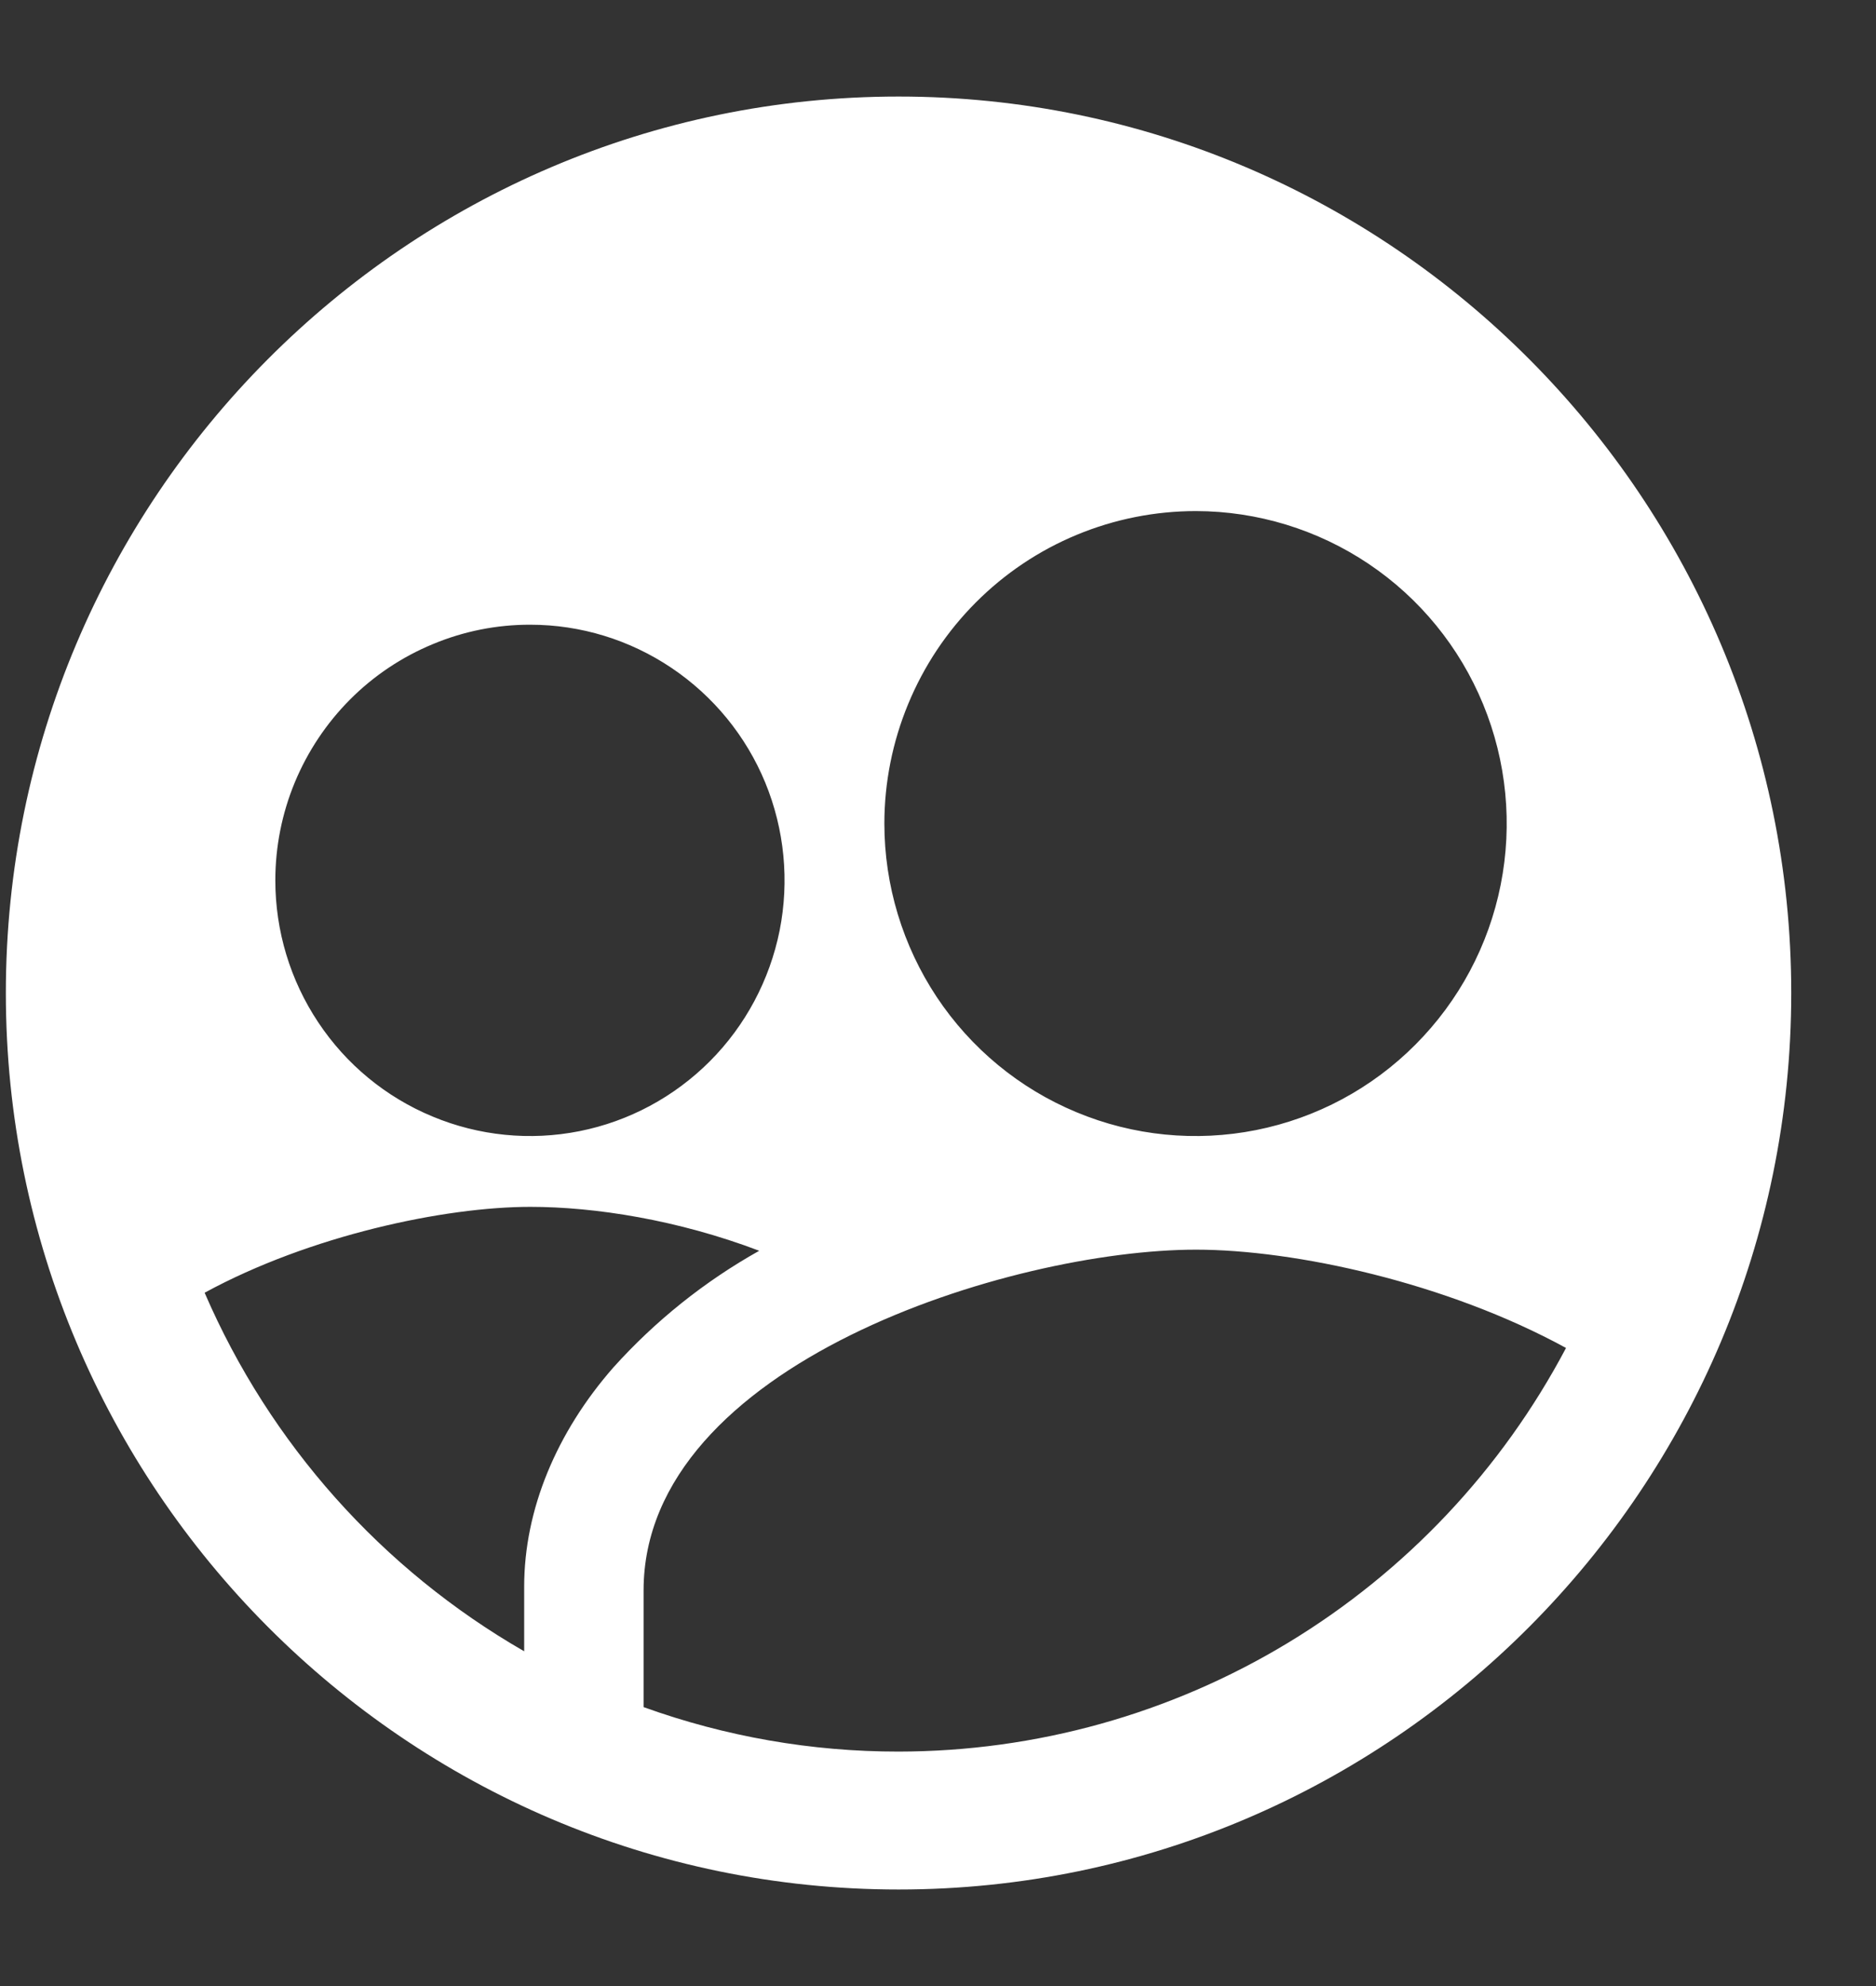 <svg width="17" height="18" viewBox="0 0 17 18" fill="none" xmlns="http://www.w3.org/2000/svg">
<rect x="0" y="0" width="17" height="18" fill="#333333" stroke="none"/>
<path d="M8.143 0.875C3.682 0.875 0.053 4.52 0.053 9C0.053 13.48 3.682 17.125 8.143 17.125C12.603 17.125 16.232 13.48 16.232 9C16.232 4.52 12.603 0.875 8.143 0.875ZM10.838 4.632C11.395 4.633 11.94 4.8 12.403 5.111C12.867 5.423 13.227 5.865 13.44 6.383C13.653 6.901 13.708 7.47 13.599 8.019C13.49 8.568 13.221 9.072 12.826 9.468C12.432 9.864 11.93 10.133 11.383 10.242C10.836 10.351 10.269 10.295 9.754 10.08C9.239 9.866 8.799 9.503 8.489 9.037C8.18 8.571 8.014 8.024 8.014 7.464C8.014 7.092 8.088 6.723 8.23 6.38C8.372 6.036 8.58 5.724 8.842 5.461C9.104 5.198 9.415 4.989 9.758 4.847C10.1 4.705 10.467 4.632 10.838 4.632ZM4.806 5.662C5.262 5.662 5.707 5.799 6.086 6.054C6.465 6.309 6.761 6.671 6.935 7.094C7.109 7.518 7.154 7.984 7.065 8.433C6.975 8.882 6.755 9.295 6.433 9.618C6.11 9.942 5.699 10.163 5.251 10.252C4.804 10.341 4.34 10.295 3.919 10.119C3.497 9.944 3.137 9.647 2.884 9.266C2.63 8.885 2.495 8.437 2.495 7.979C2.495 7.674 2.555 7.373 2.671 7.092C2.788 6.81 2.958 6.555 3.172 6.34C3.387 6.124 3.642 5.954 3.922 5.838C4.202 5.721 4.502 5.661 4.806 5.662ZM1.855 11.716C2.808 11.197 4.028 10.938 4.806 10.938C5.389 10.938 6.14 11.055 6.88 11.336C6.384 11.614 5.937 11.972 5.557 12.395C5.044 12.981 4.75 13.681 4.75 14.38V14.966C3.462 14.225 2.446 13.086 1.855 11.718V11.716ZM8.143 15.875C7.355 15.876 6.573 15.739 5.832 15.472V14.415C5.832 12.361 9.167 11.326 10.838 11.326C11.732 11.326 13.108 11.624 14.191 12.217C13.608 13.321 12.738 14.244 11.672 14.889C10.607 15.534 9.386 15.874 8.143 15.875Z" fill="white"/>
</svg>
